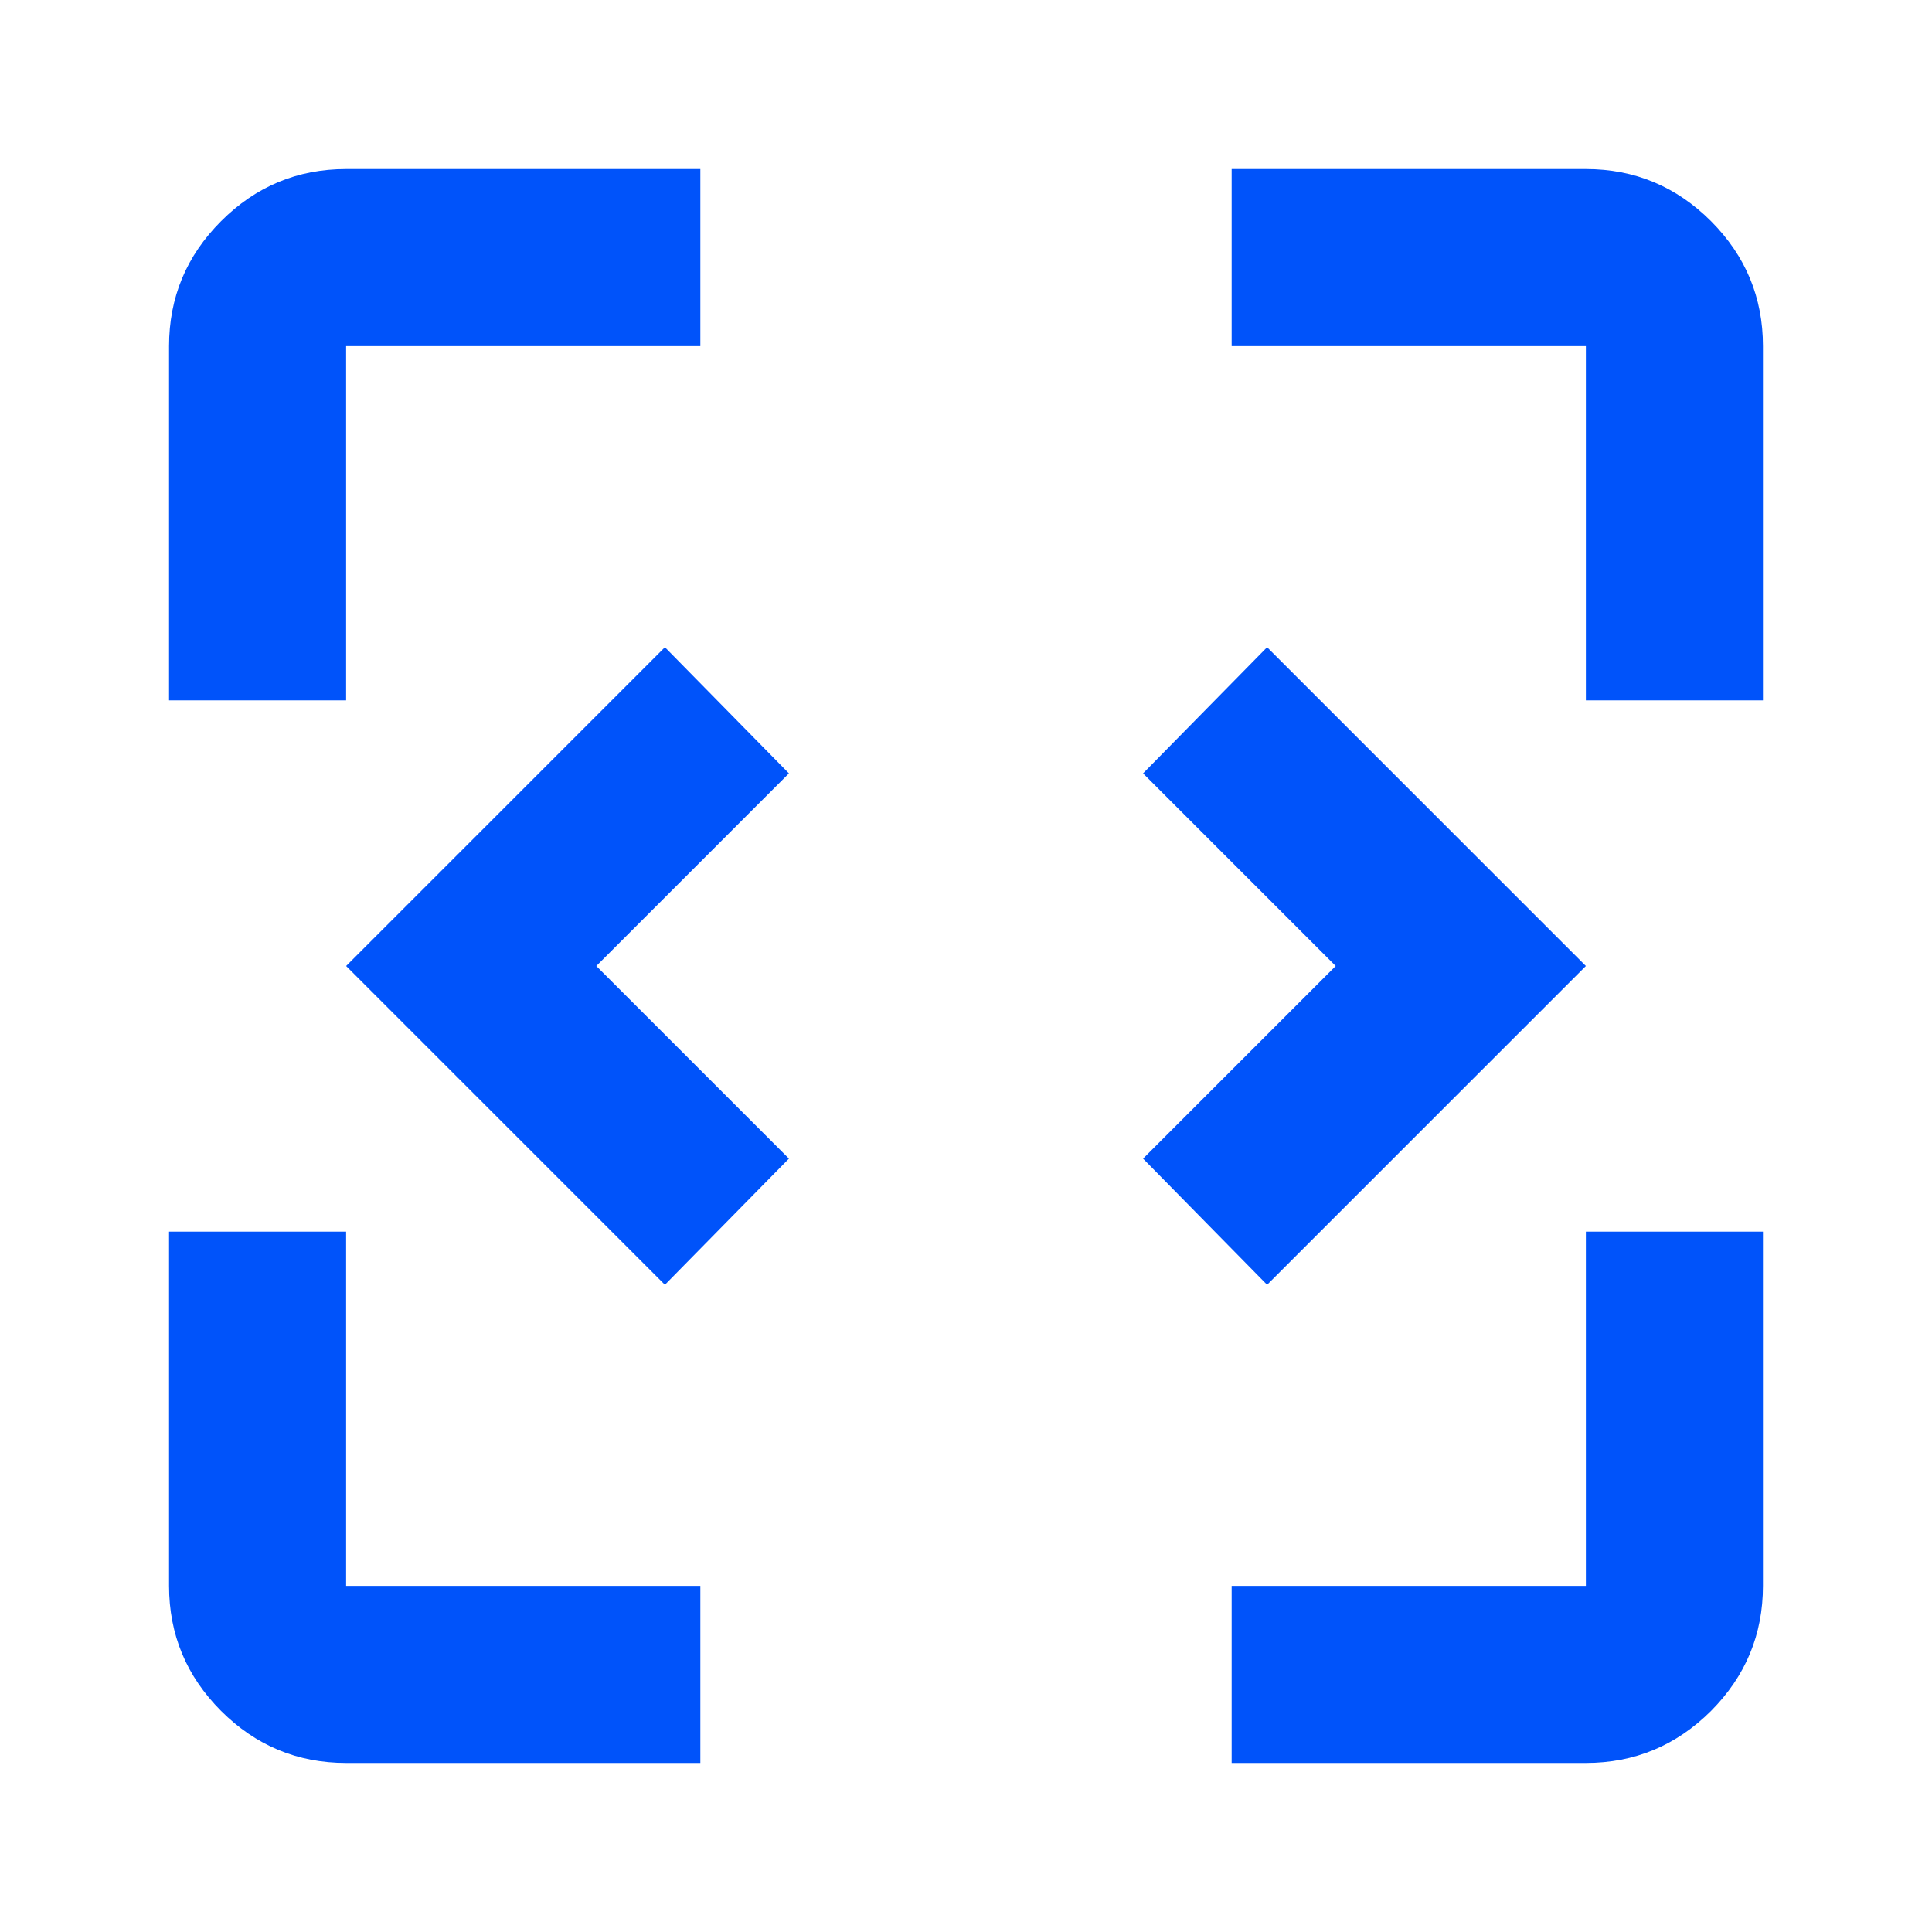<svg width="20" height="20" viewBox="0 0 20 20" fill="none" xmlns="http://www.w3.org/2000/svg">
<path d="M6.883 13.3L3.583 10L6.883 6.7L8.167 8.006L6.173 10L8.167 11.994L6.883 13.3ZM13.117 13.3L11.833 11.994L13.827 10L11.833 8.006L13.117 6.7L16.417 10L13.117 13.3ZM3.583 18.25C3.079 18.25 2.648 18.07 2.289 17.712C1.93 17.352 1.75 16.921 1.75 16.417V12.75H3.583V16.417H7.25V18.25H3.583ZM12.75 18.25V16.417H16.417V12.75H18.25V16.417C18.25 16.921 18.07 17.352 17.712 17.712C17.352 18.07 16.921 18.25 16.417 18.25H12.75ZM1.75 7.25V3.583C1.75 3.079 1.93 2.648 2.289 2.289C2.648 1.93 3.079 1.75 3.583 1.75H7.25V3.583H3.583V7.25H1.75ZM16.417 7.25V3.583H12.75V1.75H16.417C16.921 1.75 17.352 1.93 17.712 2.289C18.07 2.648 18.25 3.079 18.25 3.583V7.25H16.417Z" fill="#0053fa"/>
</svg>
